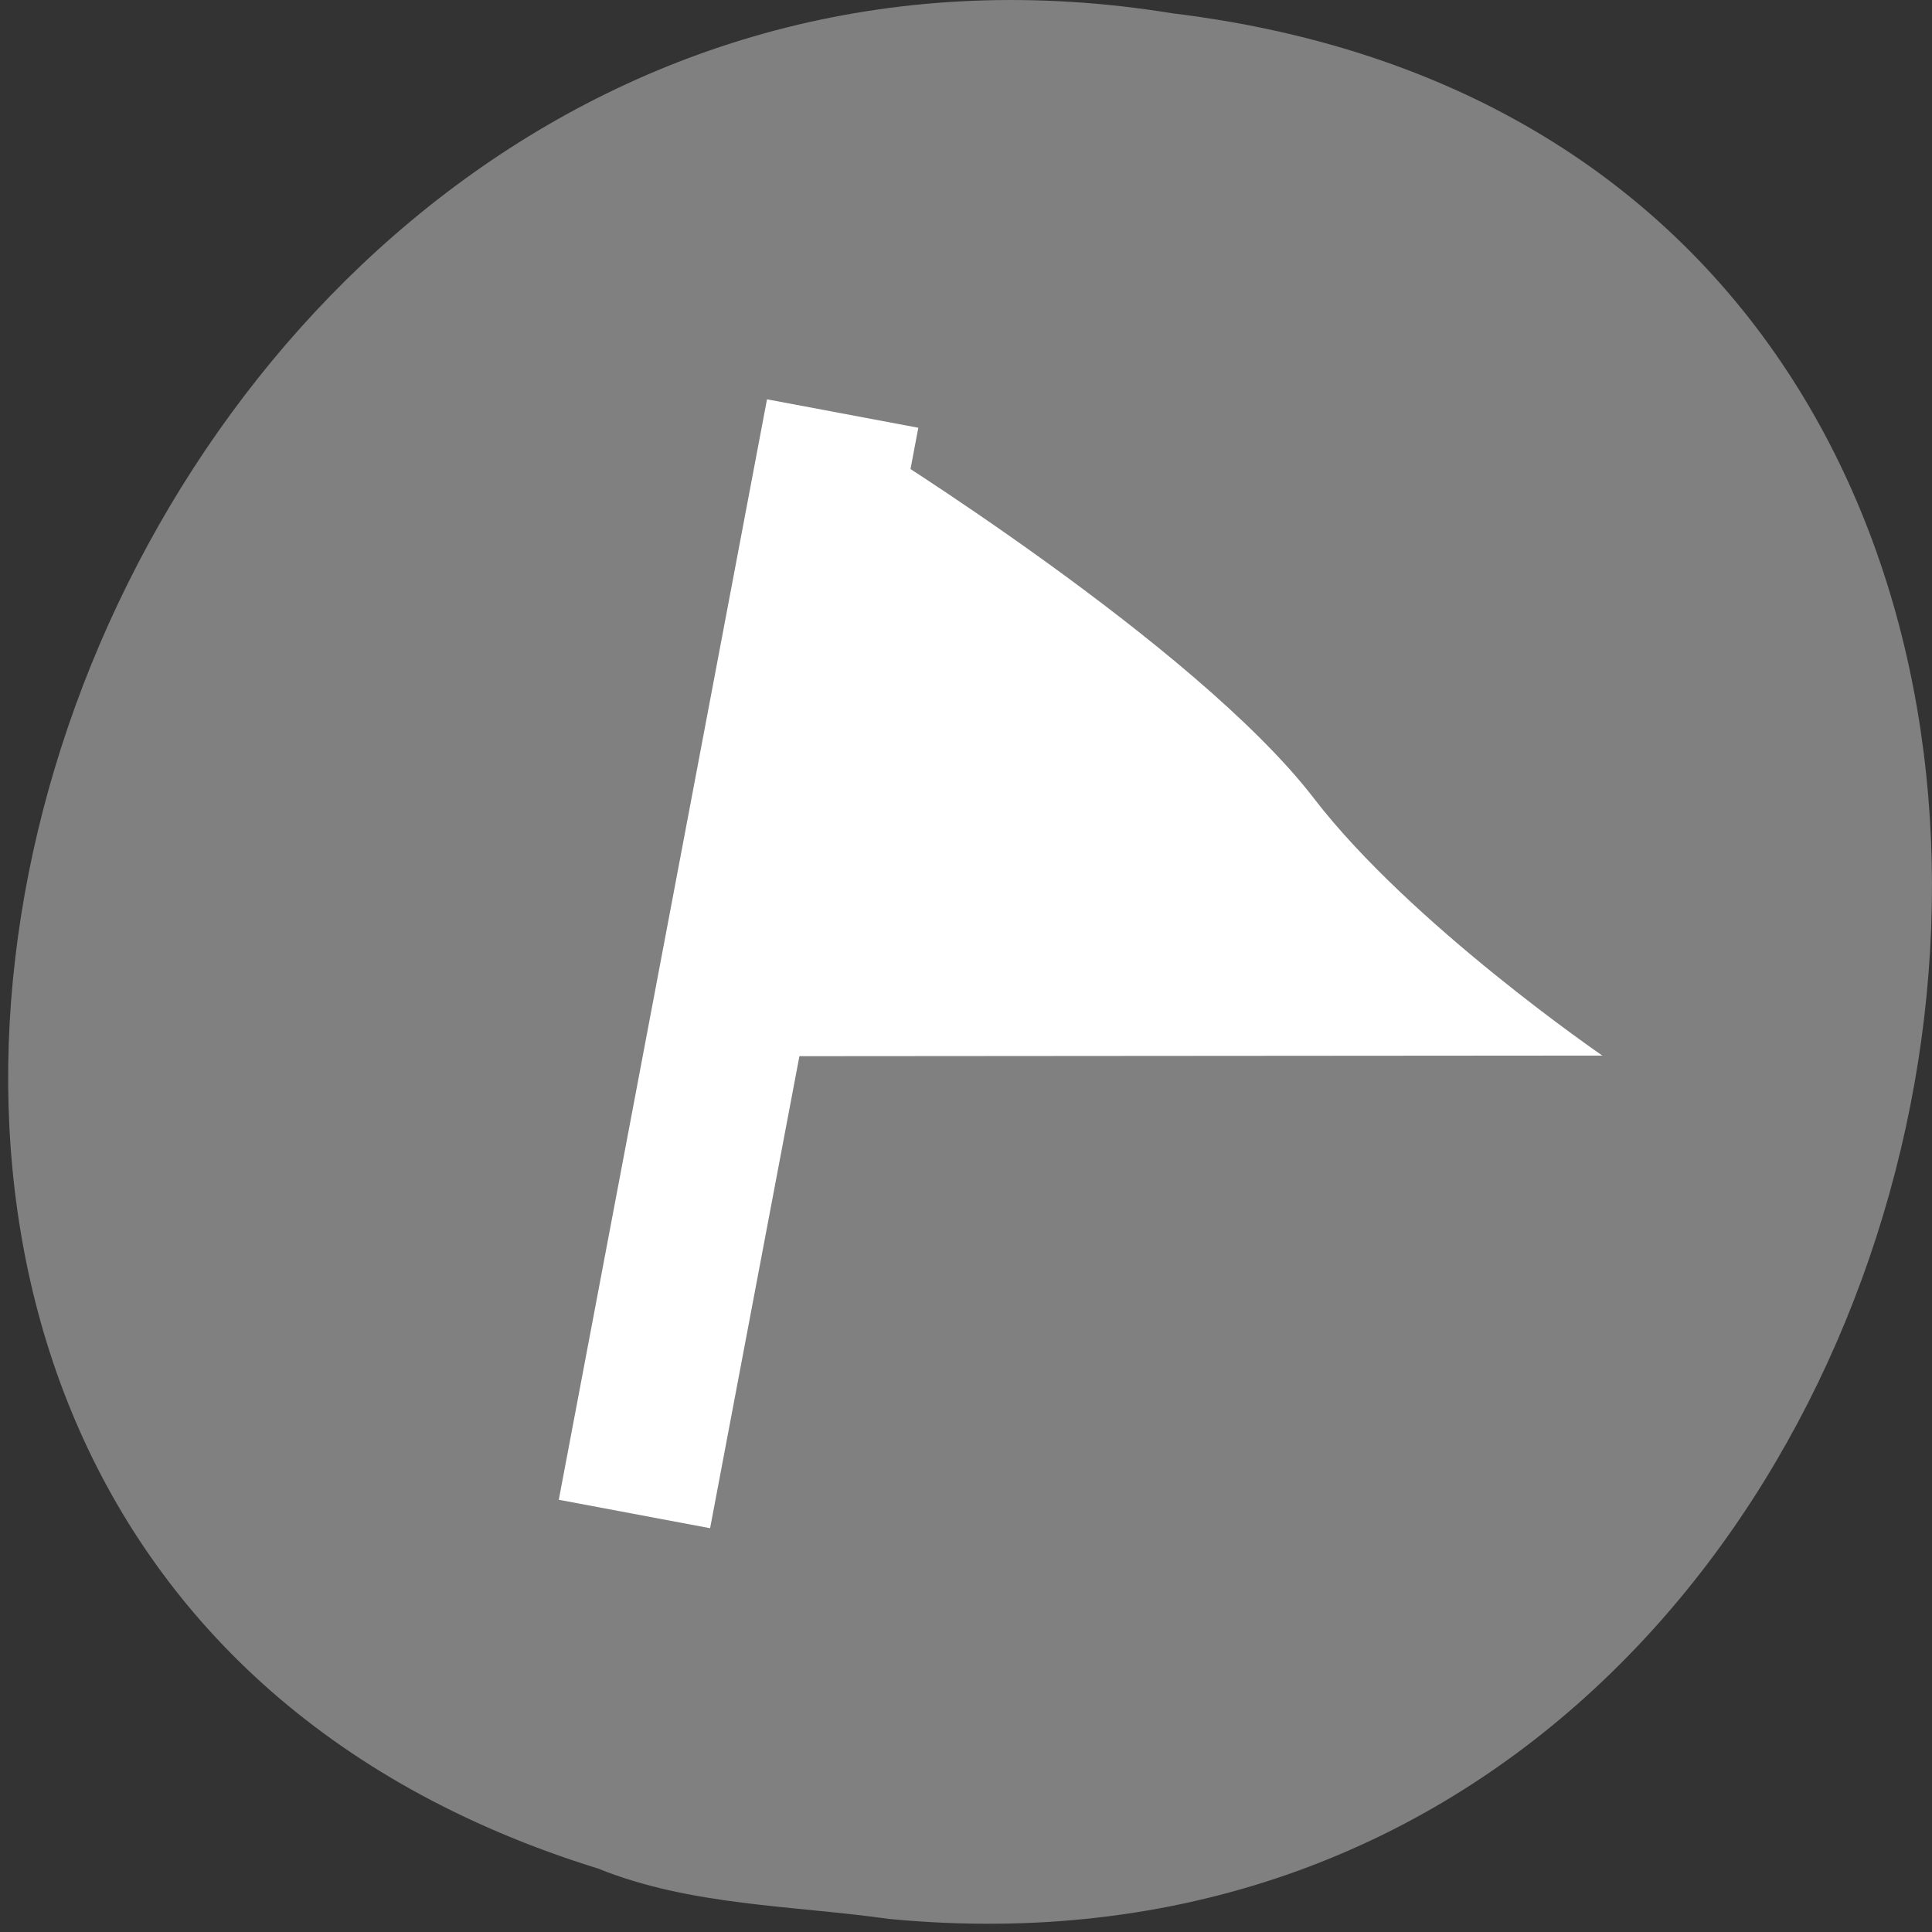 
<svg xmlns="http://www.w3.org/2000/svg" xmlns:xlink="http://www.w3.org/1999/xlink" width="22px" height="22px" viewBox="0 0 22 22" version="1.1">
<rect x="0" y="0" width="22" height="22" fill="#333333" stroke="none"/>
<g id="surface1">
<path style=" stroke:none;fill-rule:nonzero;fill:rgb(50.196%,50.196%,50.196%);fill-opacity:1;" d="M 10.133 21.852 C 23.418 23.117 26.996 1.805 13.352 0.152 C 0.805 -1.898 -5.656 17.418 6.809 21.277 C 7.863 21.703 9.016 21.695 10.129 21.852 Z M 10.133 21.852 "/>
<path style=" stroke:none;fill-rule:nonzero;fill:rgb(100%,100%,100%);fill-opacity:1;" d="M 9.883 5.031 C 9.883 5.031 13.613 7.336 14.961 9.09 C 16.062 10.523 18.246 12.02 18.246 12.02 L 8.785 12.027 Z M 9.883 5.031 "/>
<path style=" stroke:none;fill-rule:nonzero;fill:rgb(100%,100%,100%);fill-opacity:1;" d="M 8.734 4.547 L 10.457 4.871 L 8.086 17.402 L 6.363 17.078 Z M 8.734 4.547 "/>
</g>
</svg>
